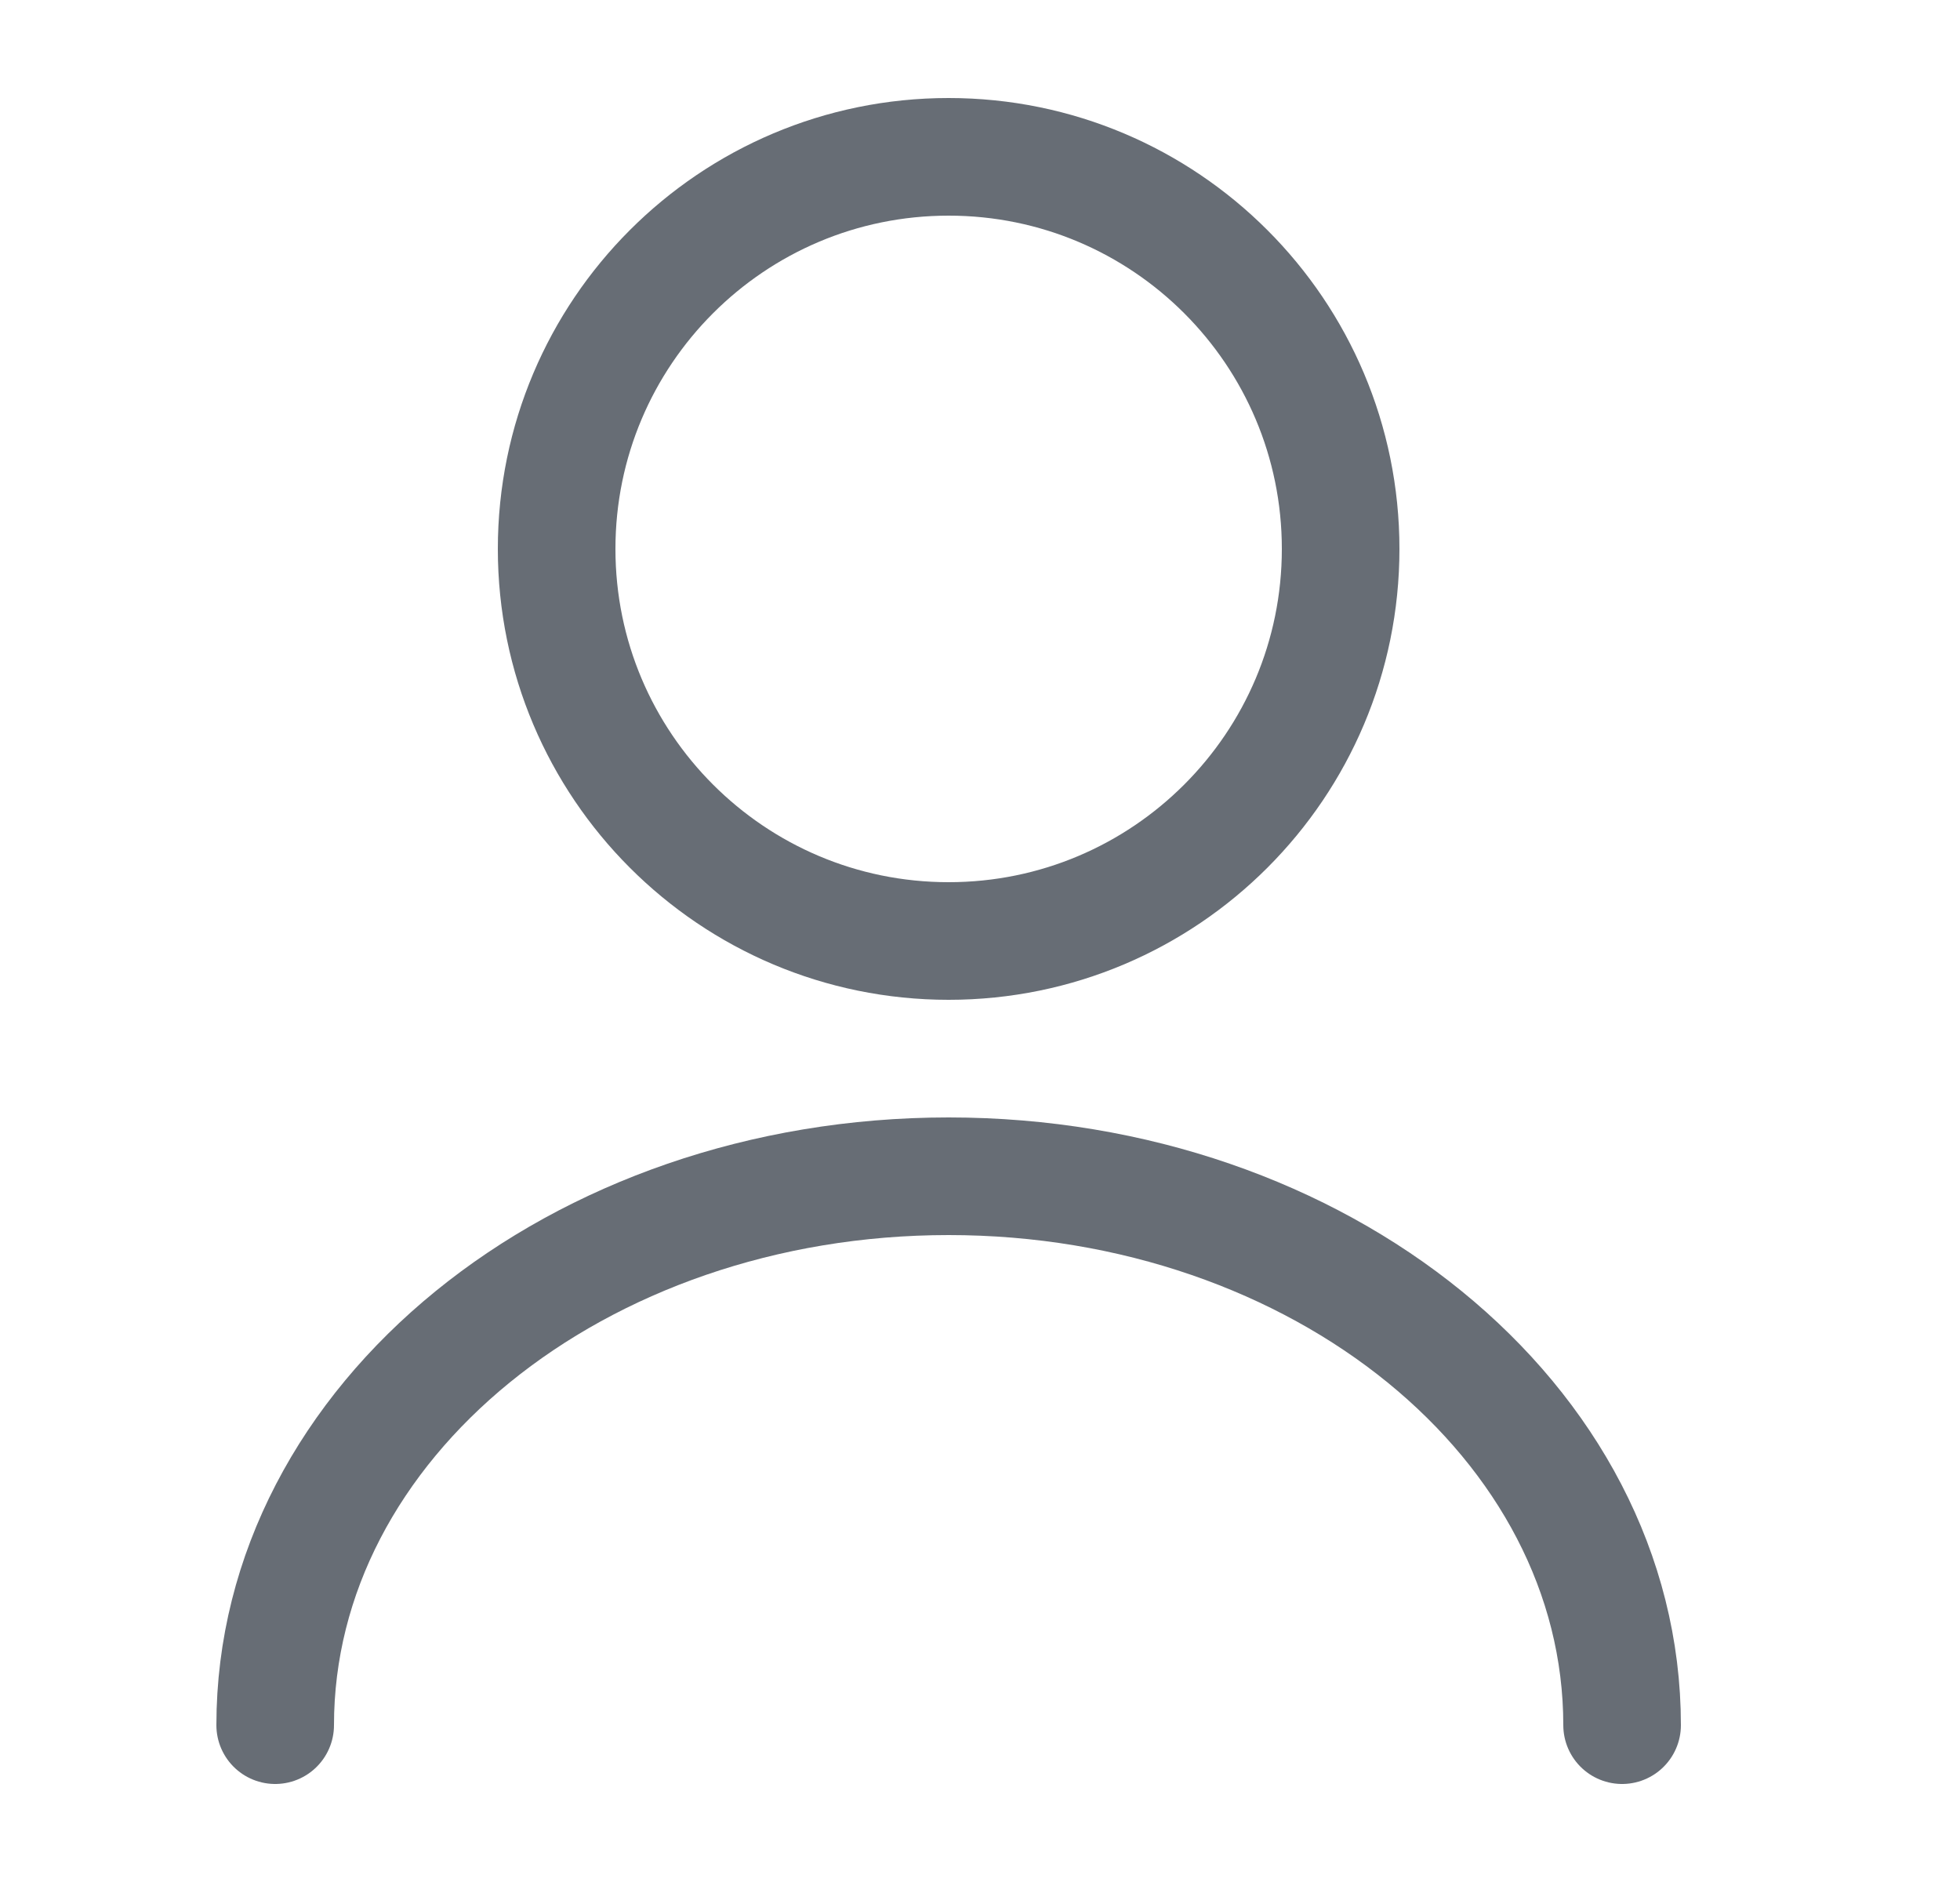 <svg width="25" height="24" viewBox="0 0 25 24" fill="none" xmlns="http://www.w3.org/2000/svg">
<path d="M12.1 12C14.861 12 17.1 9.761 17.1 7C17.1 4.239 14.861 2 12.1 2C9.338 2 7.1 4.239 7.1 7C7.1 9.761 9.338 12 12.1 12Z" stroke="#676D75" stroke-width="1.5" stroke-linecap="round" stroke-linejoin="round"/>
<path d="M20.69 22C20.69 18.13 16.84 15 12.1 15C7.36 15 3.51 18.13 3.51 22" stroke="#676D75" stroke-width="1.5" stroke-linecap="round" stroke-linejoin="round"/>
</svg>

